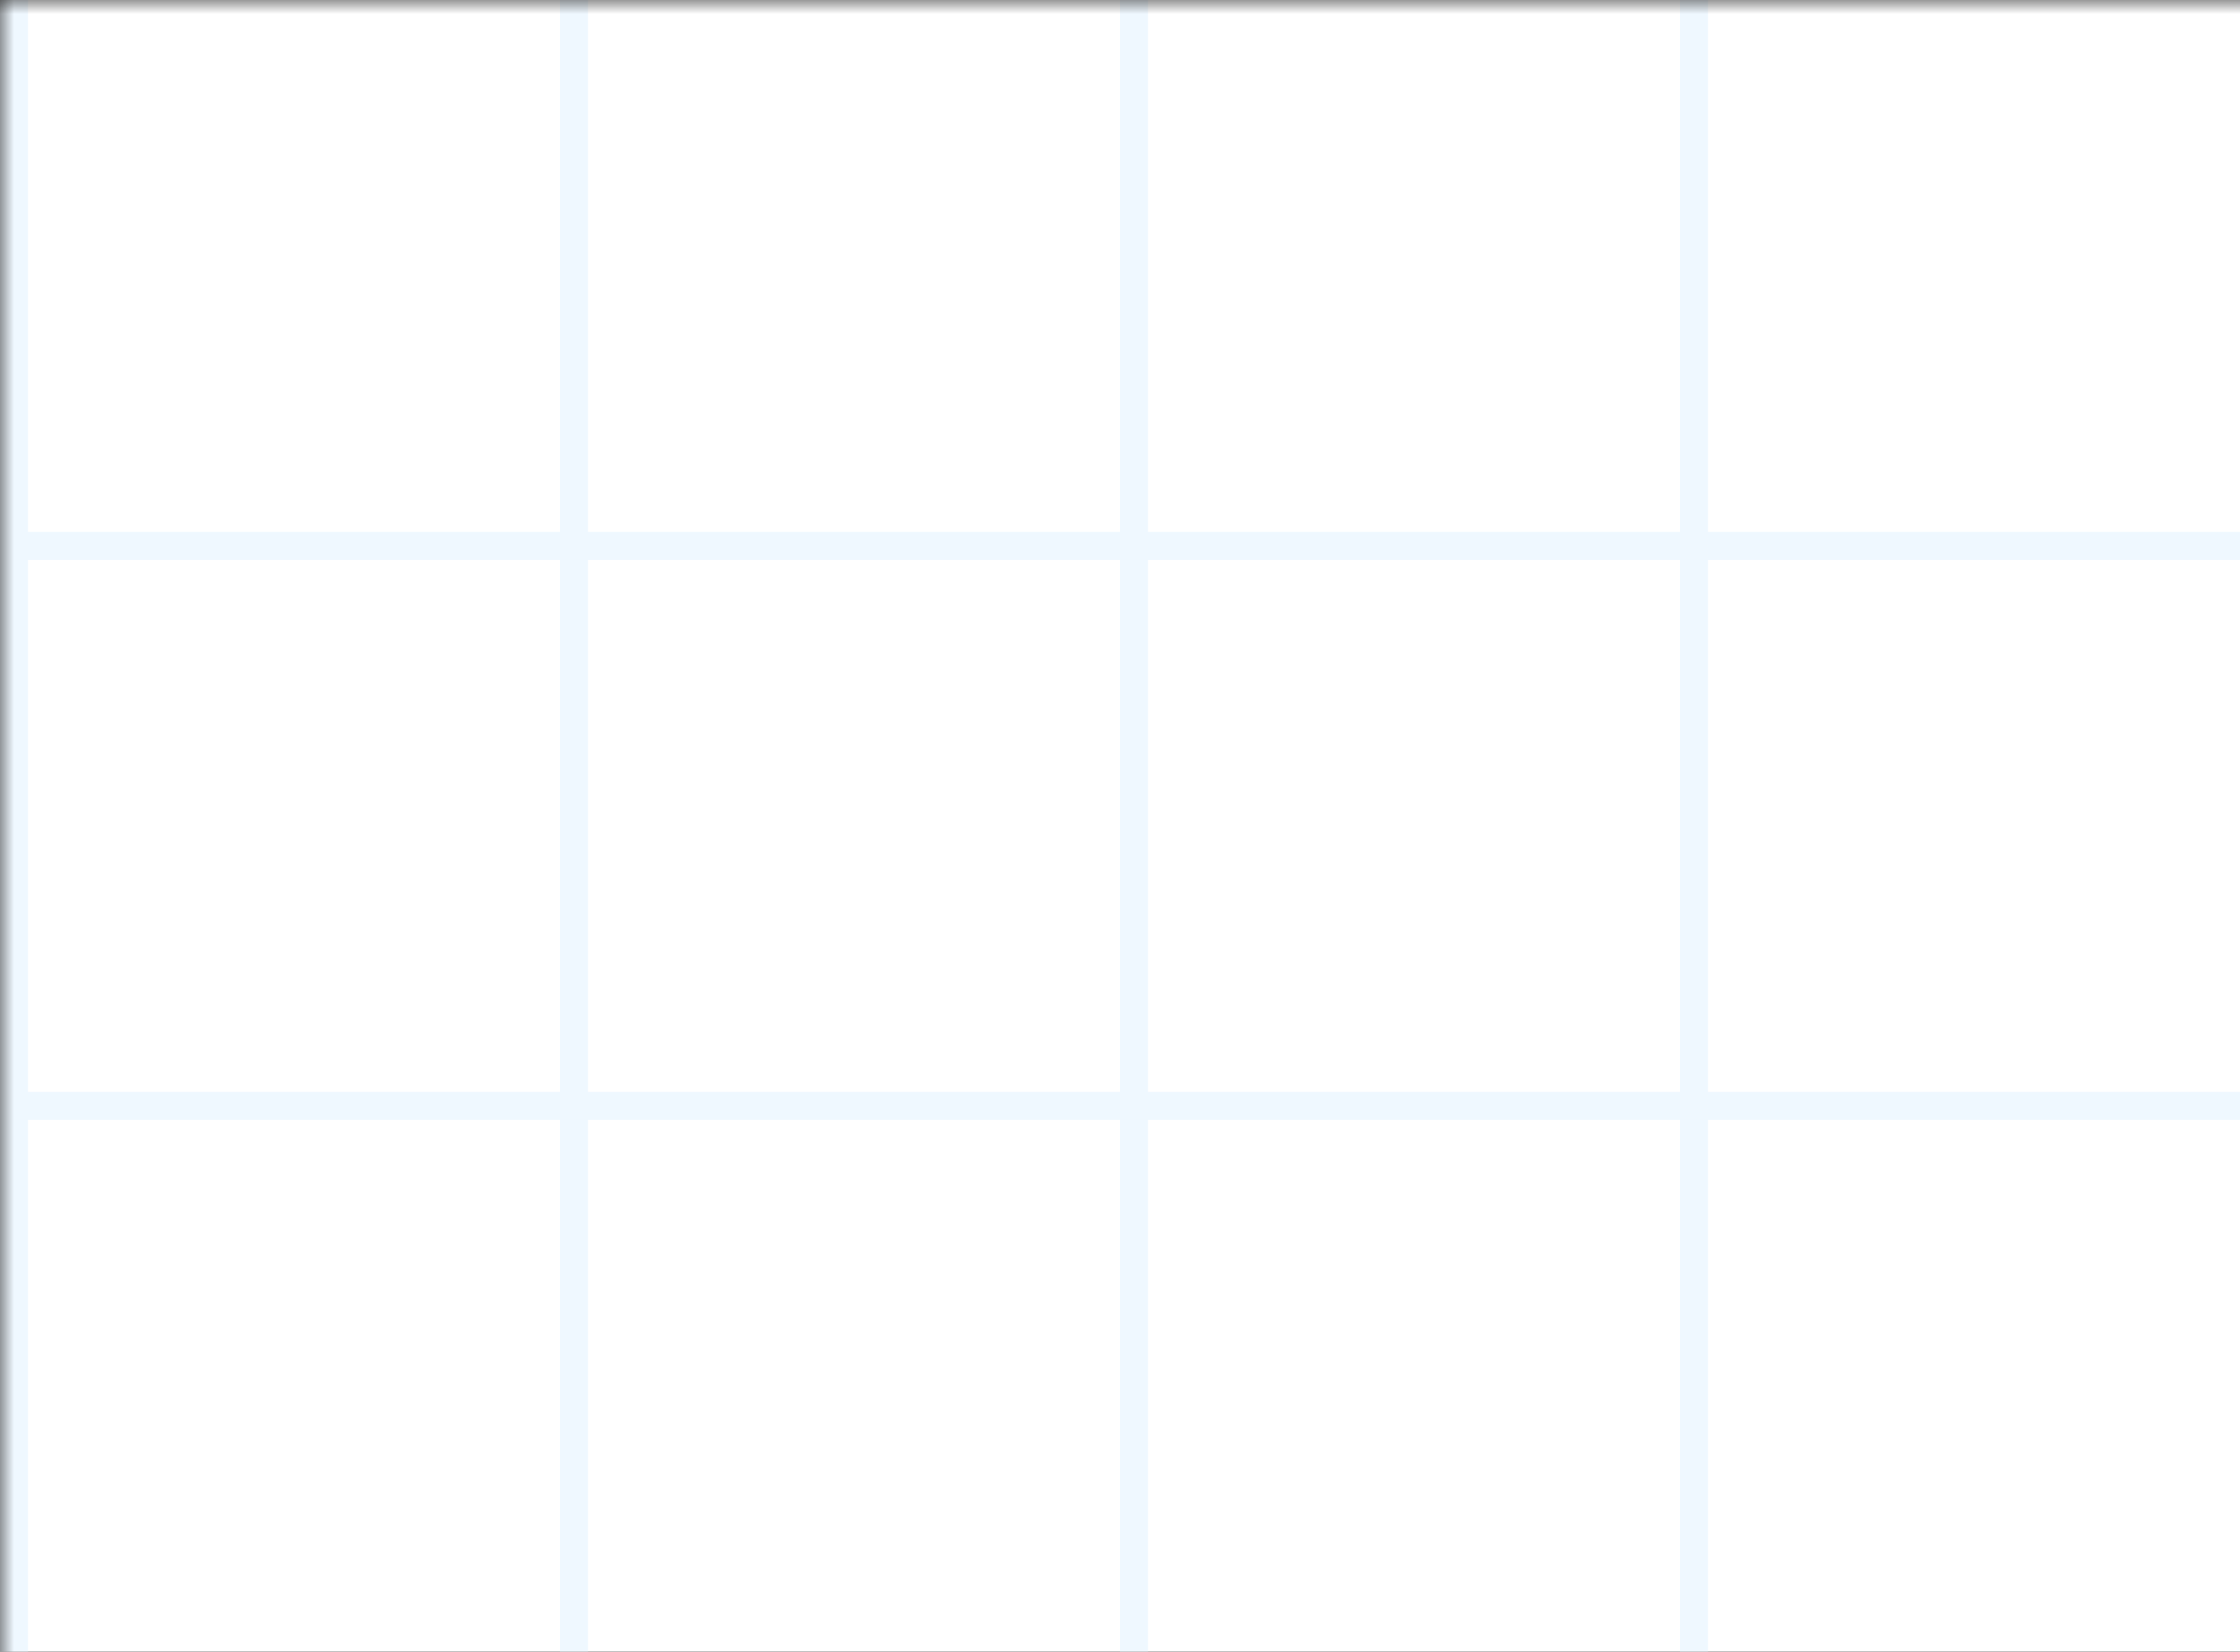 <svg width="80" height="59" viewBox="0 0 80 59" fill="none" xmlns="http://www.w3.org/2000/svg">
<rect x="0" y="0" width="80" height="59" fill="#333333" stroke="none"/>
<g clip-path="url(#clip0_1_63)">
<mask id="mask0_1_63" style="mask-type:luminance" maskUnits="userSpaceOnUse" x="0" y="0" width="390" height="844">
<path d="M390 0H0V844H390V0Z" fill="white"/>
</mask>
<g mask="url(#mask0_1_63)">
<path d="M390 0H0V844H390V0Z" fill="white"/>
<path d="M0.5 0V1024" stroke="#EFF8FF"/>
<path d="M20.5 0V1024" stroke="#EFF8FF"/>
<path d="M40.5 0V1024" stroke="#EFF8FF"/>
<path d="M60.5 0V1024" stroke="#EFF8FF"/>
<path d="M0 19.5H1440" stroke="#EFF8FF"/>
<path d="M0 39.5H1440" stroke="#EFF8FF"/>
</g>
</g>
<defs>
<clipPath id="clip0_1_63">
<rect width="80" height="59" fill="white"/>
</clipPath>
</defs>
</svg>
